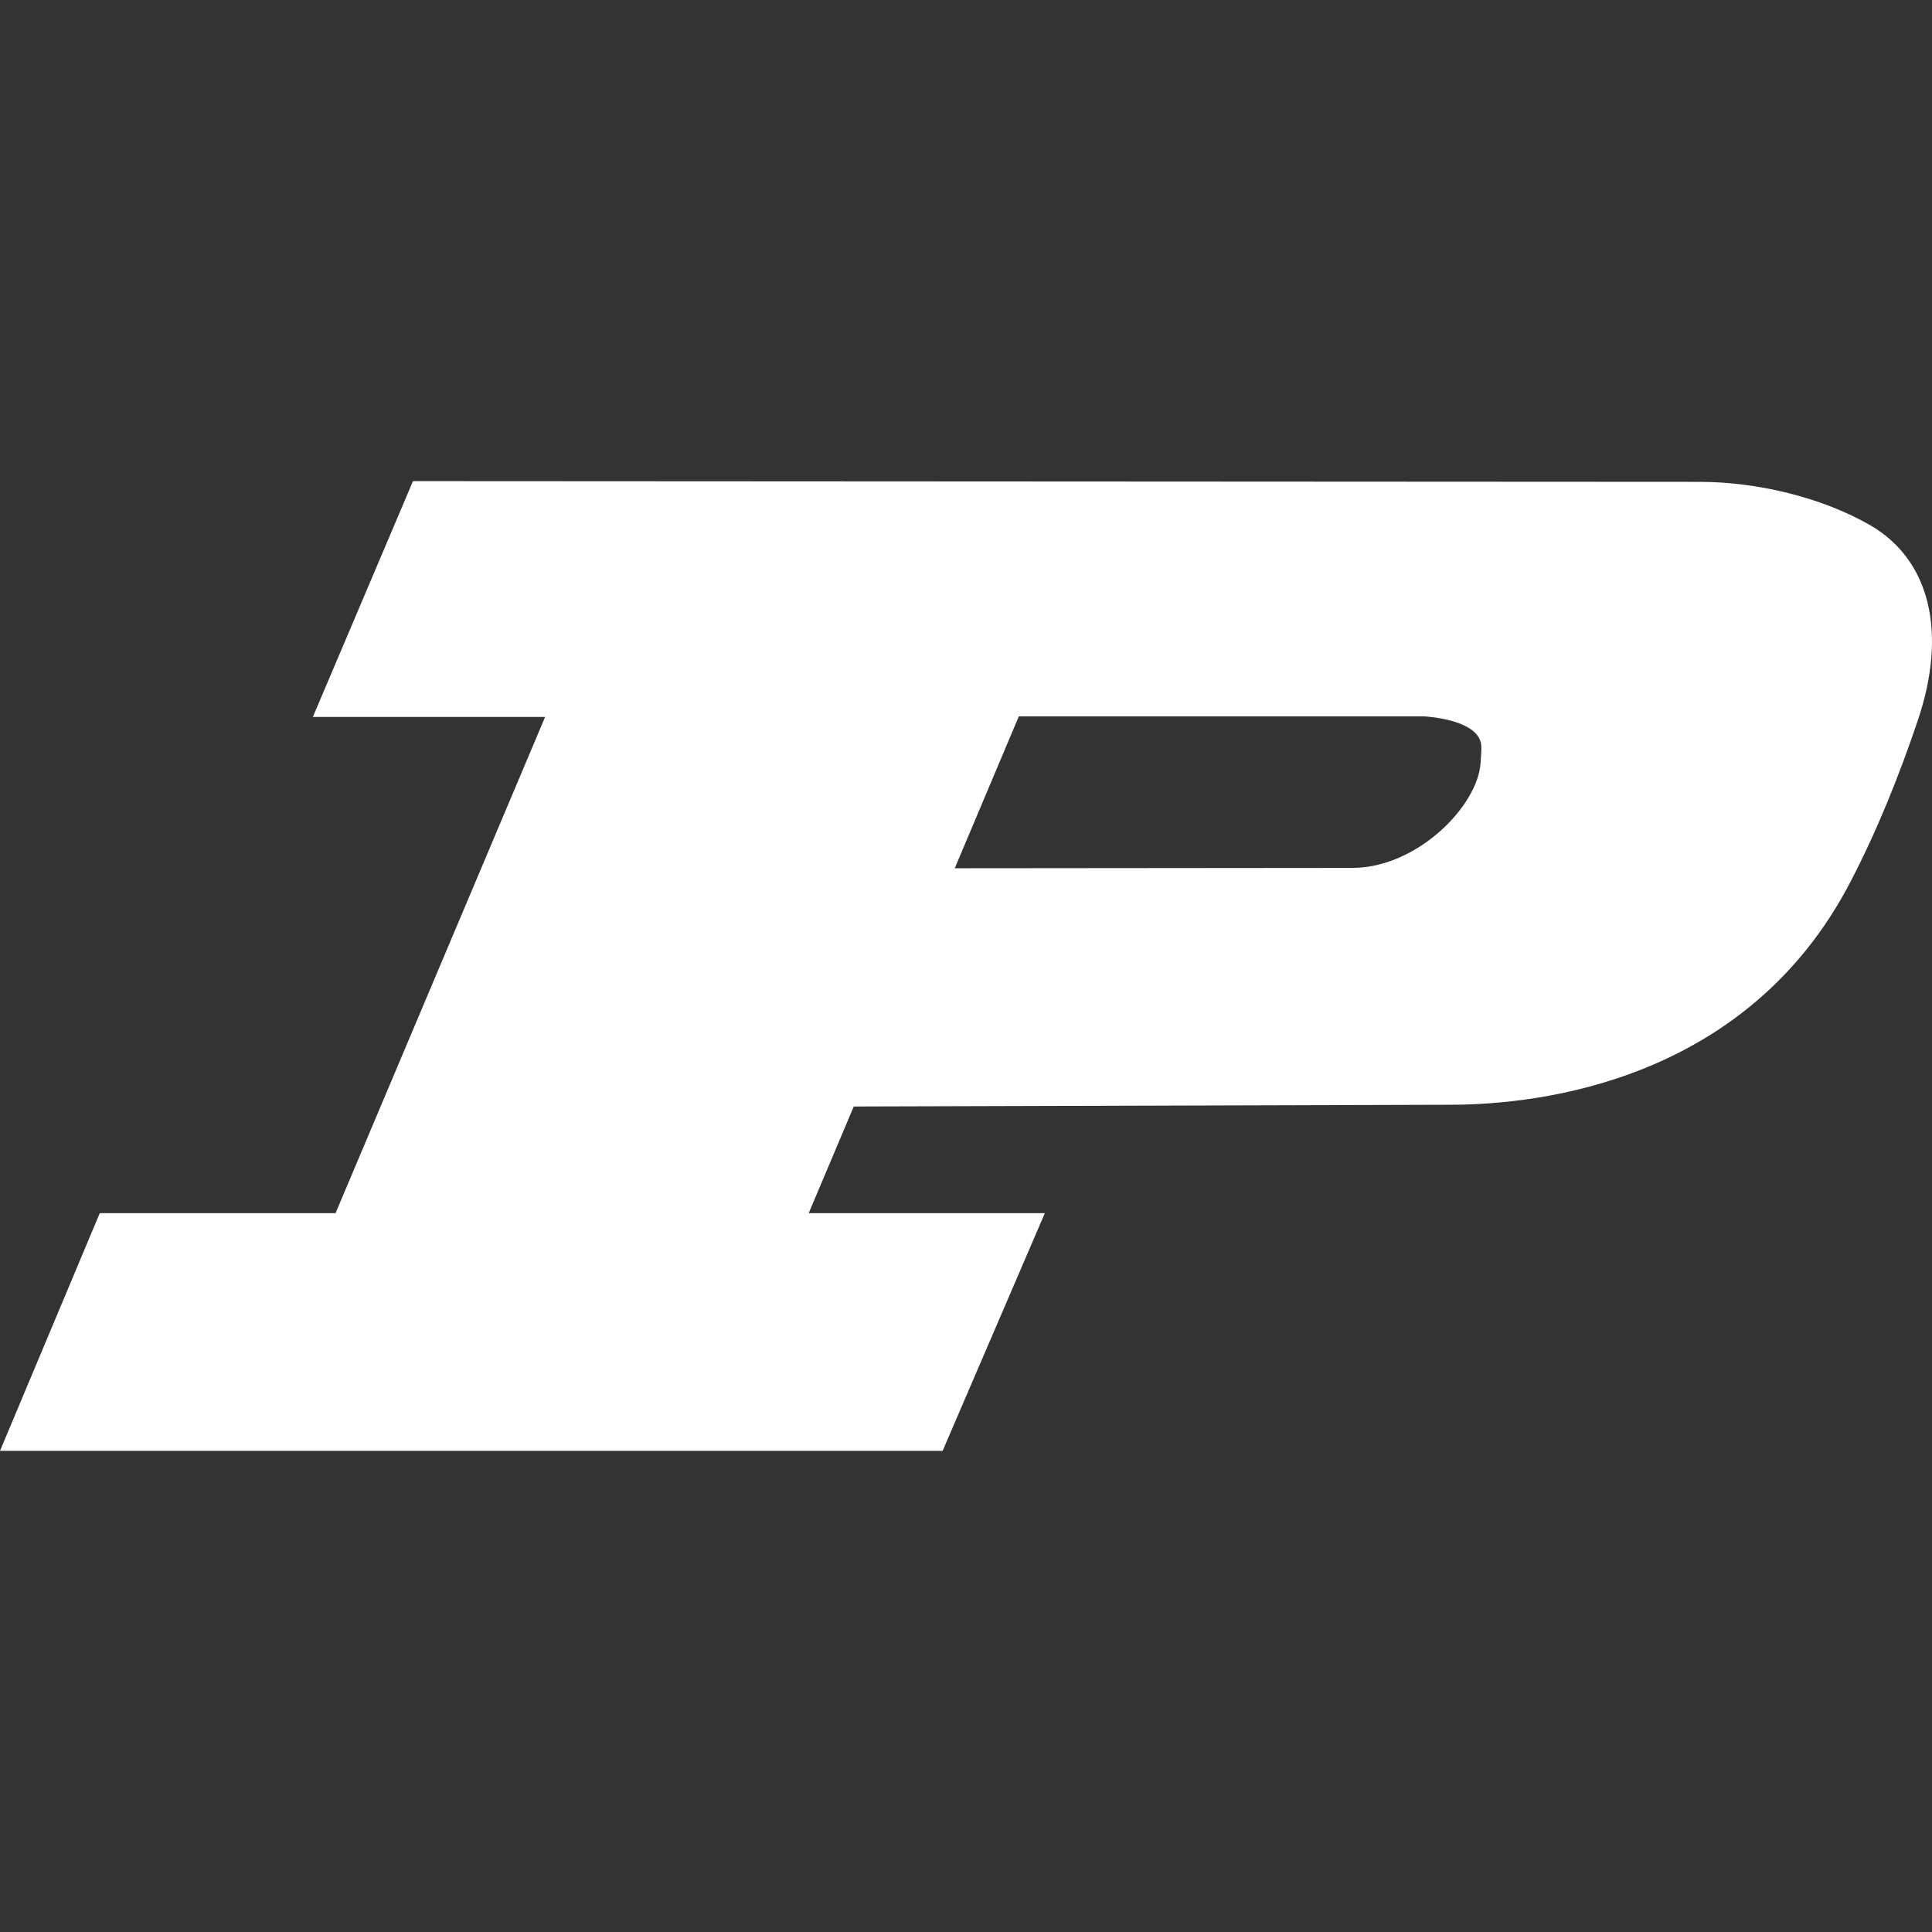 <?xml version="1.0" encoding="UTF-8" standalone="no"?>
<svg
   xmlns:dc="http://purl.org/dc/elements/1.1/"
   xmlns:cc="http://creativecommons.org/ns#"
   xmlns:rdf="http://www.w3.org/1999/02/22-rdf-syntax-ns#"
   xmlns:svg="http://www.w3.org/2000/svg"
   xmlns="http://www.w3.org/2000/svg"
   version="1.1"
   id="svg2"
   height="512"
   width="512">
  <rect width="100%" height="100%" fill="#333333" stroke="none"/>
  <defs
     id="defs4" />
  <g
     transform="translate(0,-540.362)"
     id="layer1">
    <path
       id="path3773"
       d="m 109.444,667.87 -26.533,62.486 61.553,0 -55.538,131.5 -62.486,0 L 8.8323503e-7,924.855 249.804,924.855 l 27.093,-62.999 -62.579,0 11.938,-28.259 158.5,-0.466 c 23.526,-0.072 78.293,-6.348 105.666,-59.128 7.126,-13.741 12.923,-28.184 17.86,-42.854 7.748,-23.025 3.344,-42.416 -12.777,-51.667 -12.996,-7.458 -30.216,-11.416 -44.999,-11.425 l -341.061,-0.187 z m 160.551,62.346 107.438,0 c 0,0 13.273,0.59 14.969,6.808 0.319,1.169 0.116,3.197 -0.047,5.596 -0.772,11.381 -16.806,27.734 -33.994,27.746 l -105.34,0.093 16.974,-40.243 z"
       style="fill:#ffffff;fill-opacity:1;stroke:none" />
  </g>
</svg>
